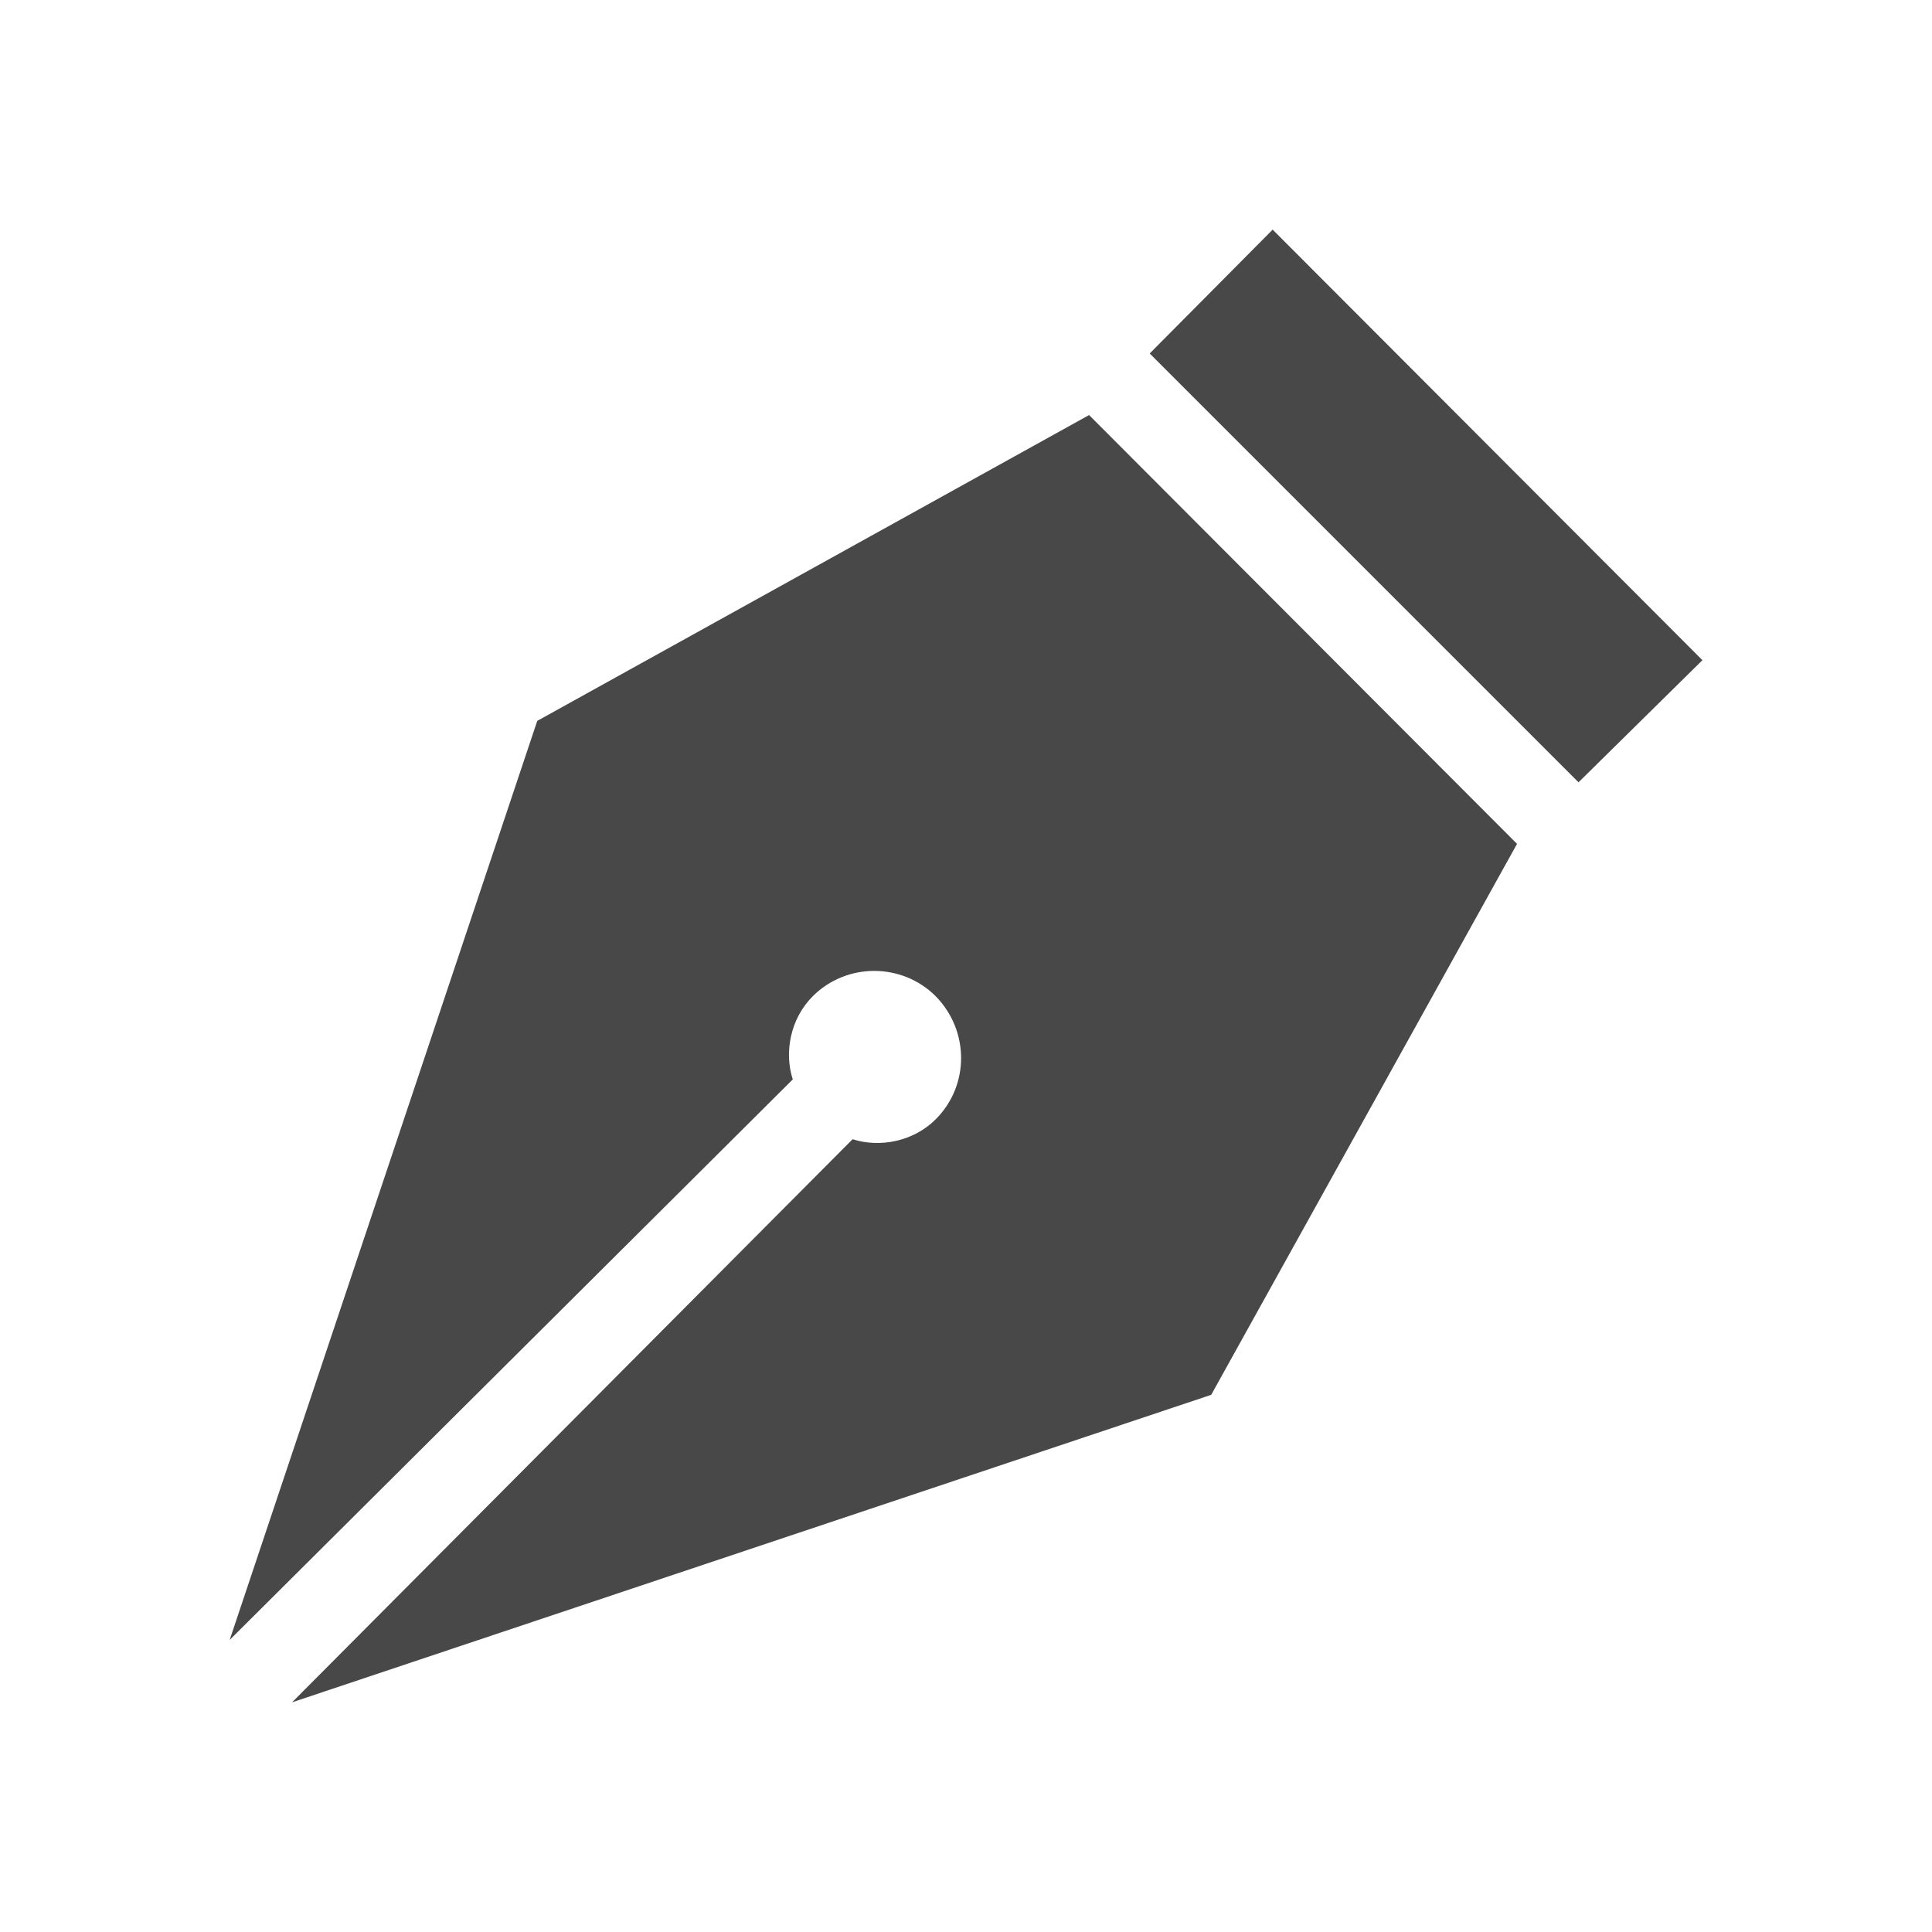 <?xml version="1.0" encoding="UTF-8" standalone="no"?>
<svg
   xmlns:dc="http://purl.org/dc/elements/1.1/"
   xmlns:cc="http://creativecommons.org/ns#"
   xmlns:rdf="http://www.w3.org/1999/02/22-rdf-syntax-ns#"
   xmlns:svg="http://www.w3.org/2000/svg"
   xmlns="http://www.w3.org/2000/svg"
   xmlns:sodipodi="http://sodipodi.sourceforge.net/DTD/sodipodi-0.dtd"
   xmlns:inkscape="http://www.inkscape.org/namespaces/inkscape"
   version="1.1"
   viewBox="0 0 24 24"
   id="svg4"
   sodipodi:docname="dhall.svg"
   inkscape:version="1.0.1 (3bc2e813f5, 2020-09-07)">
  <defs
     id="defs8" />
  <sodipodi:namedview
     pagecolor="#ffffff"
     bordercolor="#666666"
     borderopacity="1"
     objecttolerance="10"
     gridtolerance="10"
     guidetolerance="10"
     inkscape:pageopacity="0"
     inkscape:pageshadow="2"
     inkscape:window-width="948"
     inkscape:window-height="1000"
     id="namedview6"
     showgrid="false"
     inkscape:zoom="33.208333"
     inkscape:cx="12"
     inkscape:cy="12"
     inkscape:window-x="26"
     inkscape:window-y="23"
     inkscape:window-maximized="0"
     inkscape:current-layer="svg4" />
  <path fill="#484848"
     d="m15.81 2.853 5.338 5.348-1.539 1.517-5.327-5.327 1.528-1.539m-12.957 17.52 6.995-6.963c-.108-.334-.032-.753.248-1.033.42-.42 1.108-.42 1.528 0 .42.43.42 1.108 0 1.528-.28.28-.699.355-1.033.248l-6.963 6.995 11.418-3.82 3.799-6.844-5.316-5.327-6.855 3.799z"
     style="fill:#484848;stroke-width:1.076;fill-opacity:1"
     id="path2" />
</svg>
